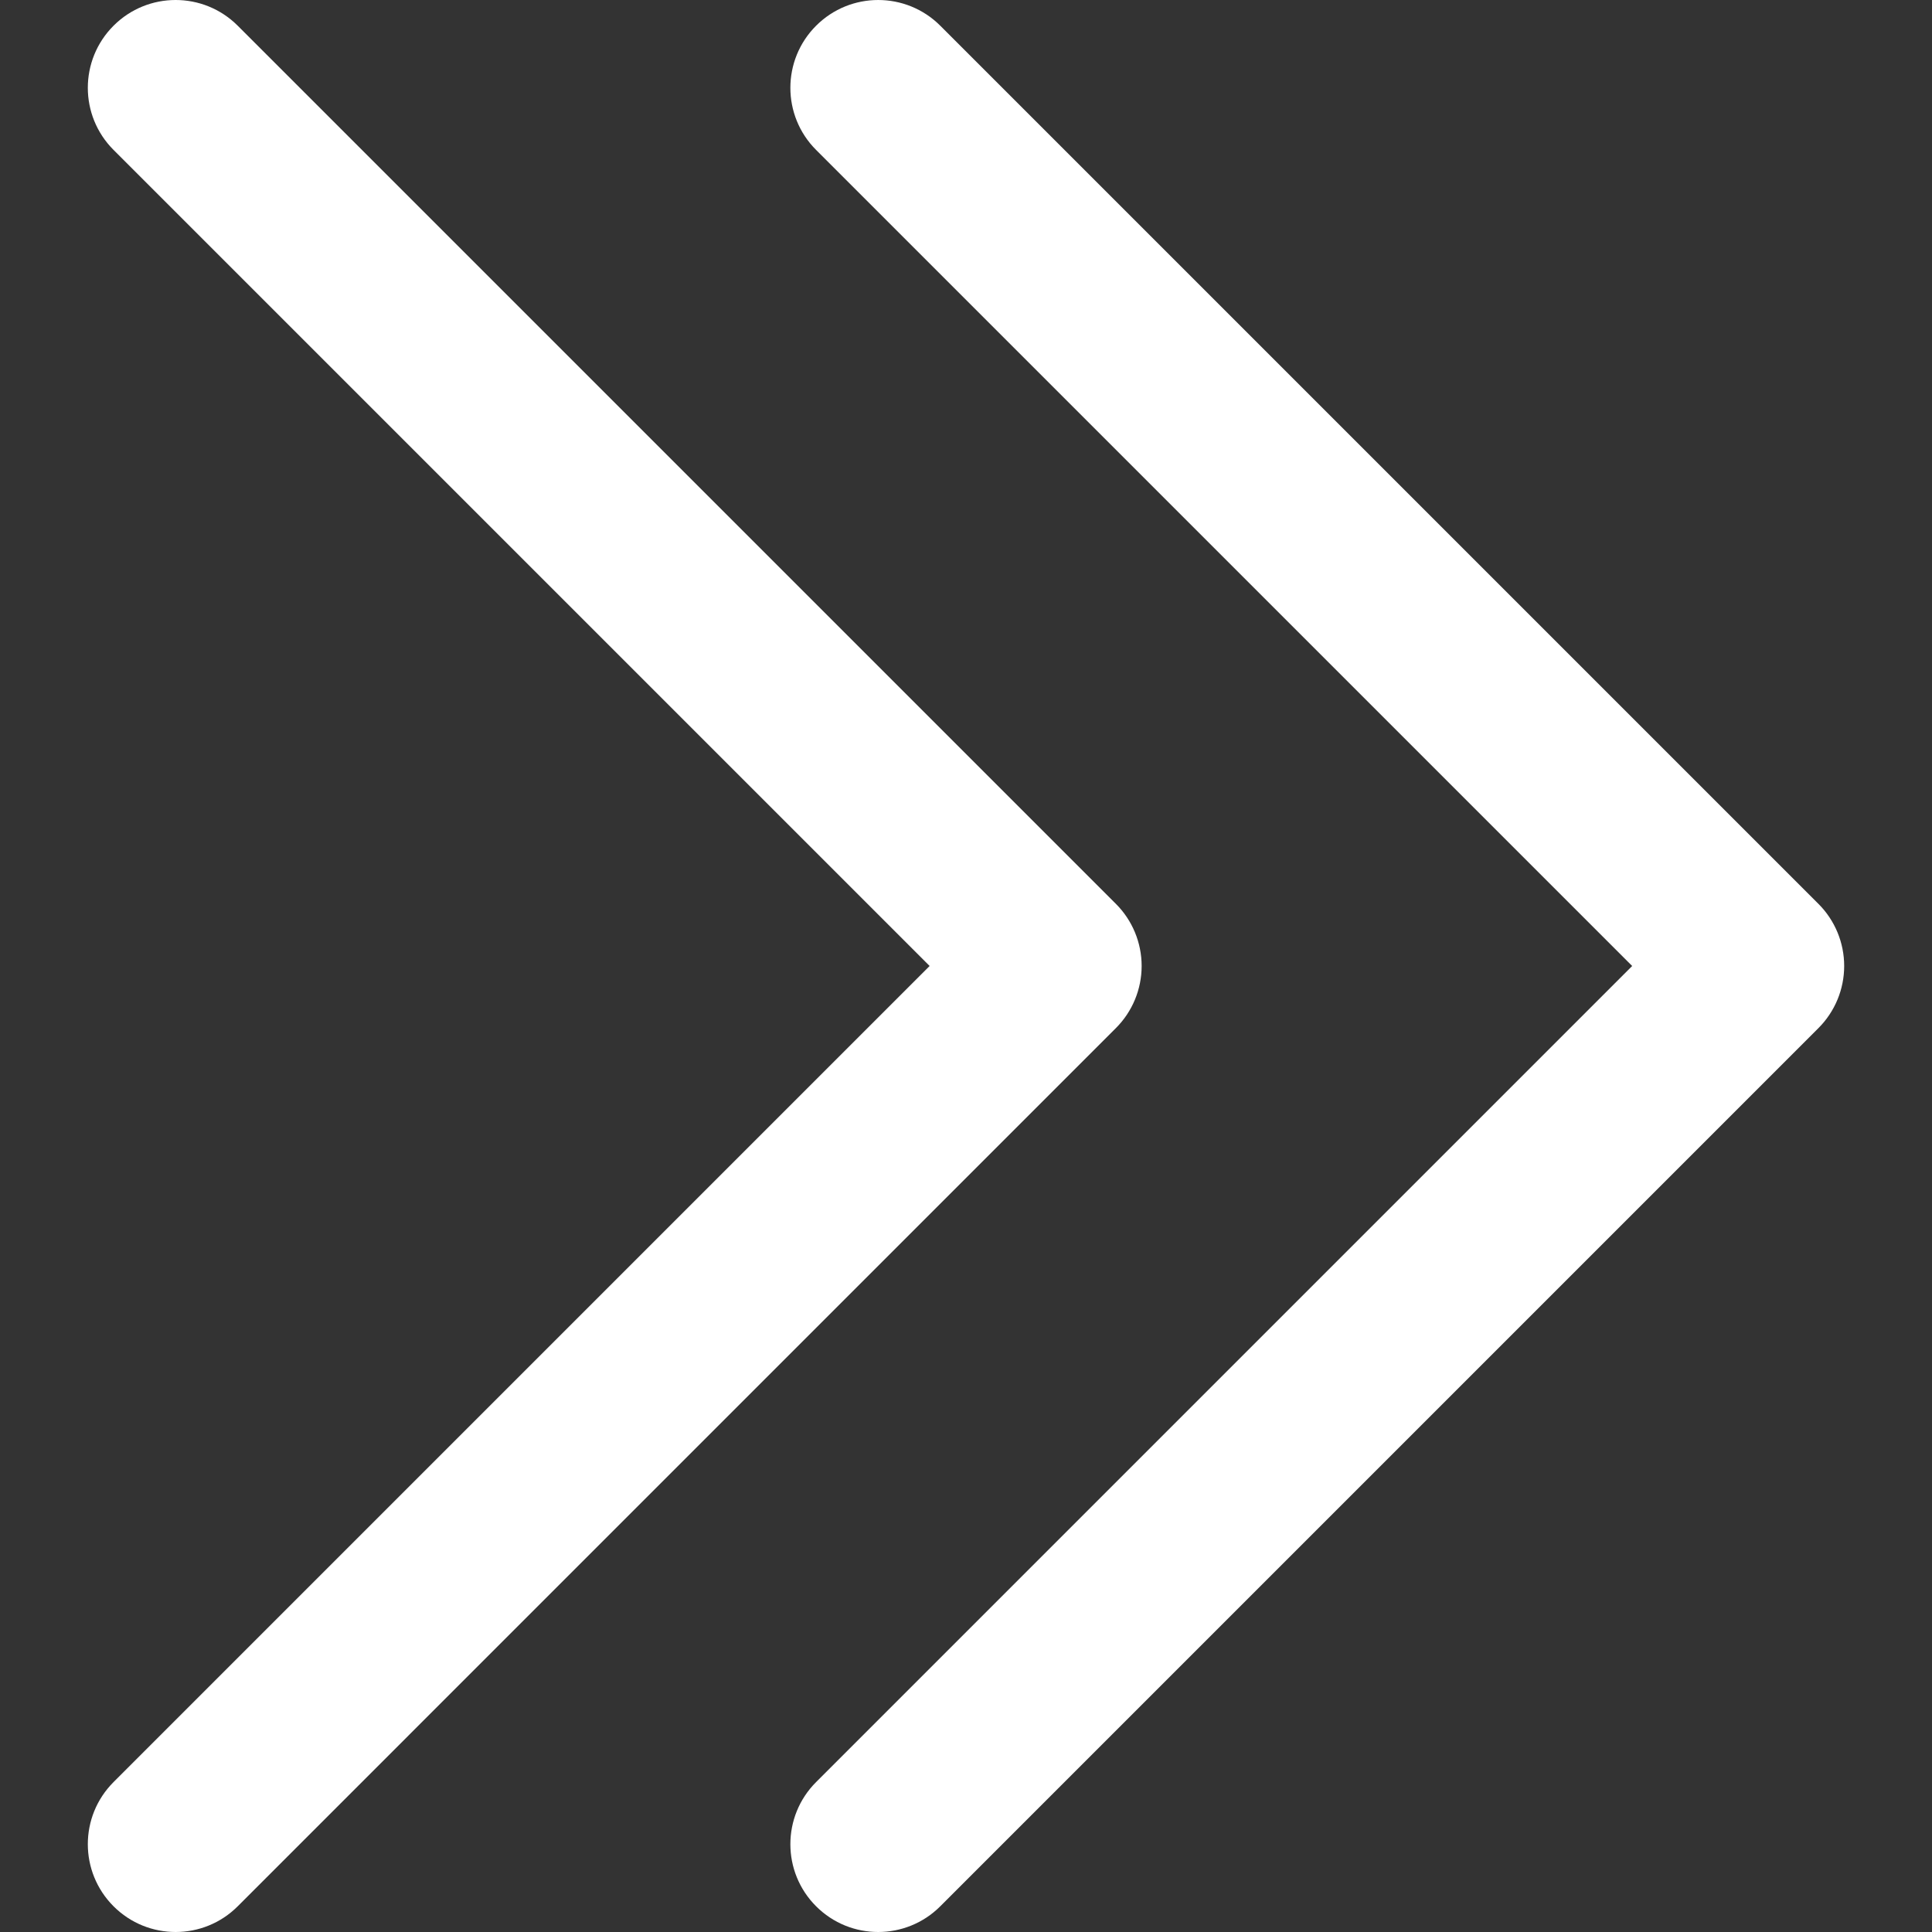 <svg xmlns="http://www.w3.org/2000/svg" width="1em" height="1em" viewBox="0 0 330 330">
    <rect x="0" y="0" width="330" height="330" fill="#333333" stroke="none"/>
    <path d="M310.607,154.391l-150-149.997c-5.857-5.858-15.355-5.858-21.213,0.001
		c-5.857,5.858-5.857,15.355,0,21.213l139.393,139.39L139.394,304.394c-5.857,5.858-5.857,15.355,0,21.213
		c2.929,2.929,6.768,4.393,10.606,4.393s7.678-1.464,10.607-4.394l150-150.003c2.813-2.813,4.393-6.628,4.393-10.606
		C315,161.019,313.42,157.204,310.607,154.391z" fill="#ffffff"/>
    <path d="M195.001,164.996c0-3.979-1.581-7.794-4.394-10.607L40.606,4.393c-5.858-5.858-15.355-5.858-21.213,0.001
		c-5.857,5.858-5.857,15.355,0.001,21.213l139.394,139.39L19.393,304.394c-5.857,5.858-5.857,15.355,0.001,21.213
		C22.322,328.536,26.161,330,30,330s7.678-1.464,10.607-4.394l150.001-150.004C193.42,172.79,195.001,168.974,195.001,164.996z" fill="#ffffff"/>
</svg>
